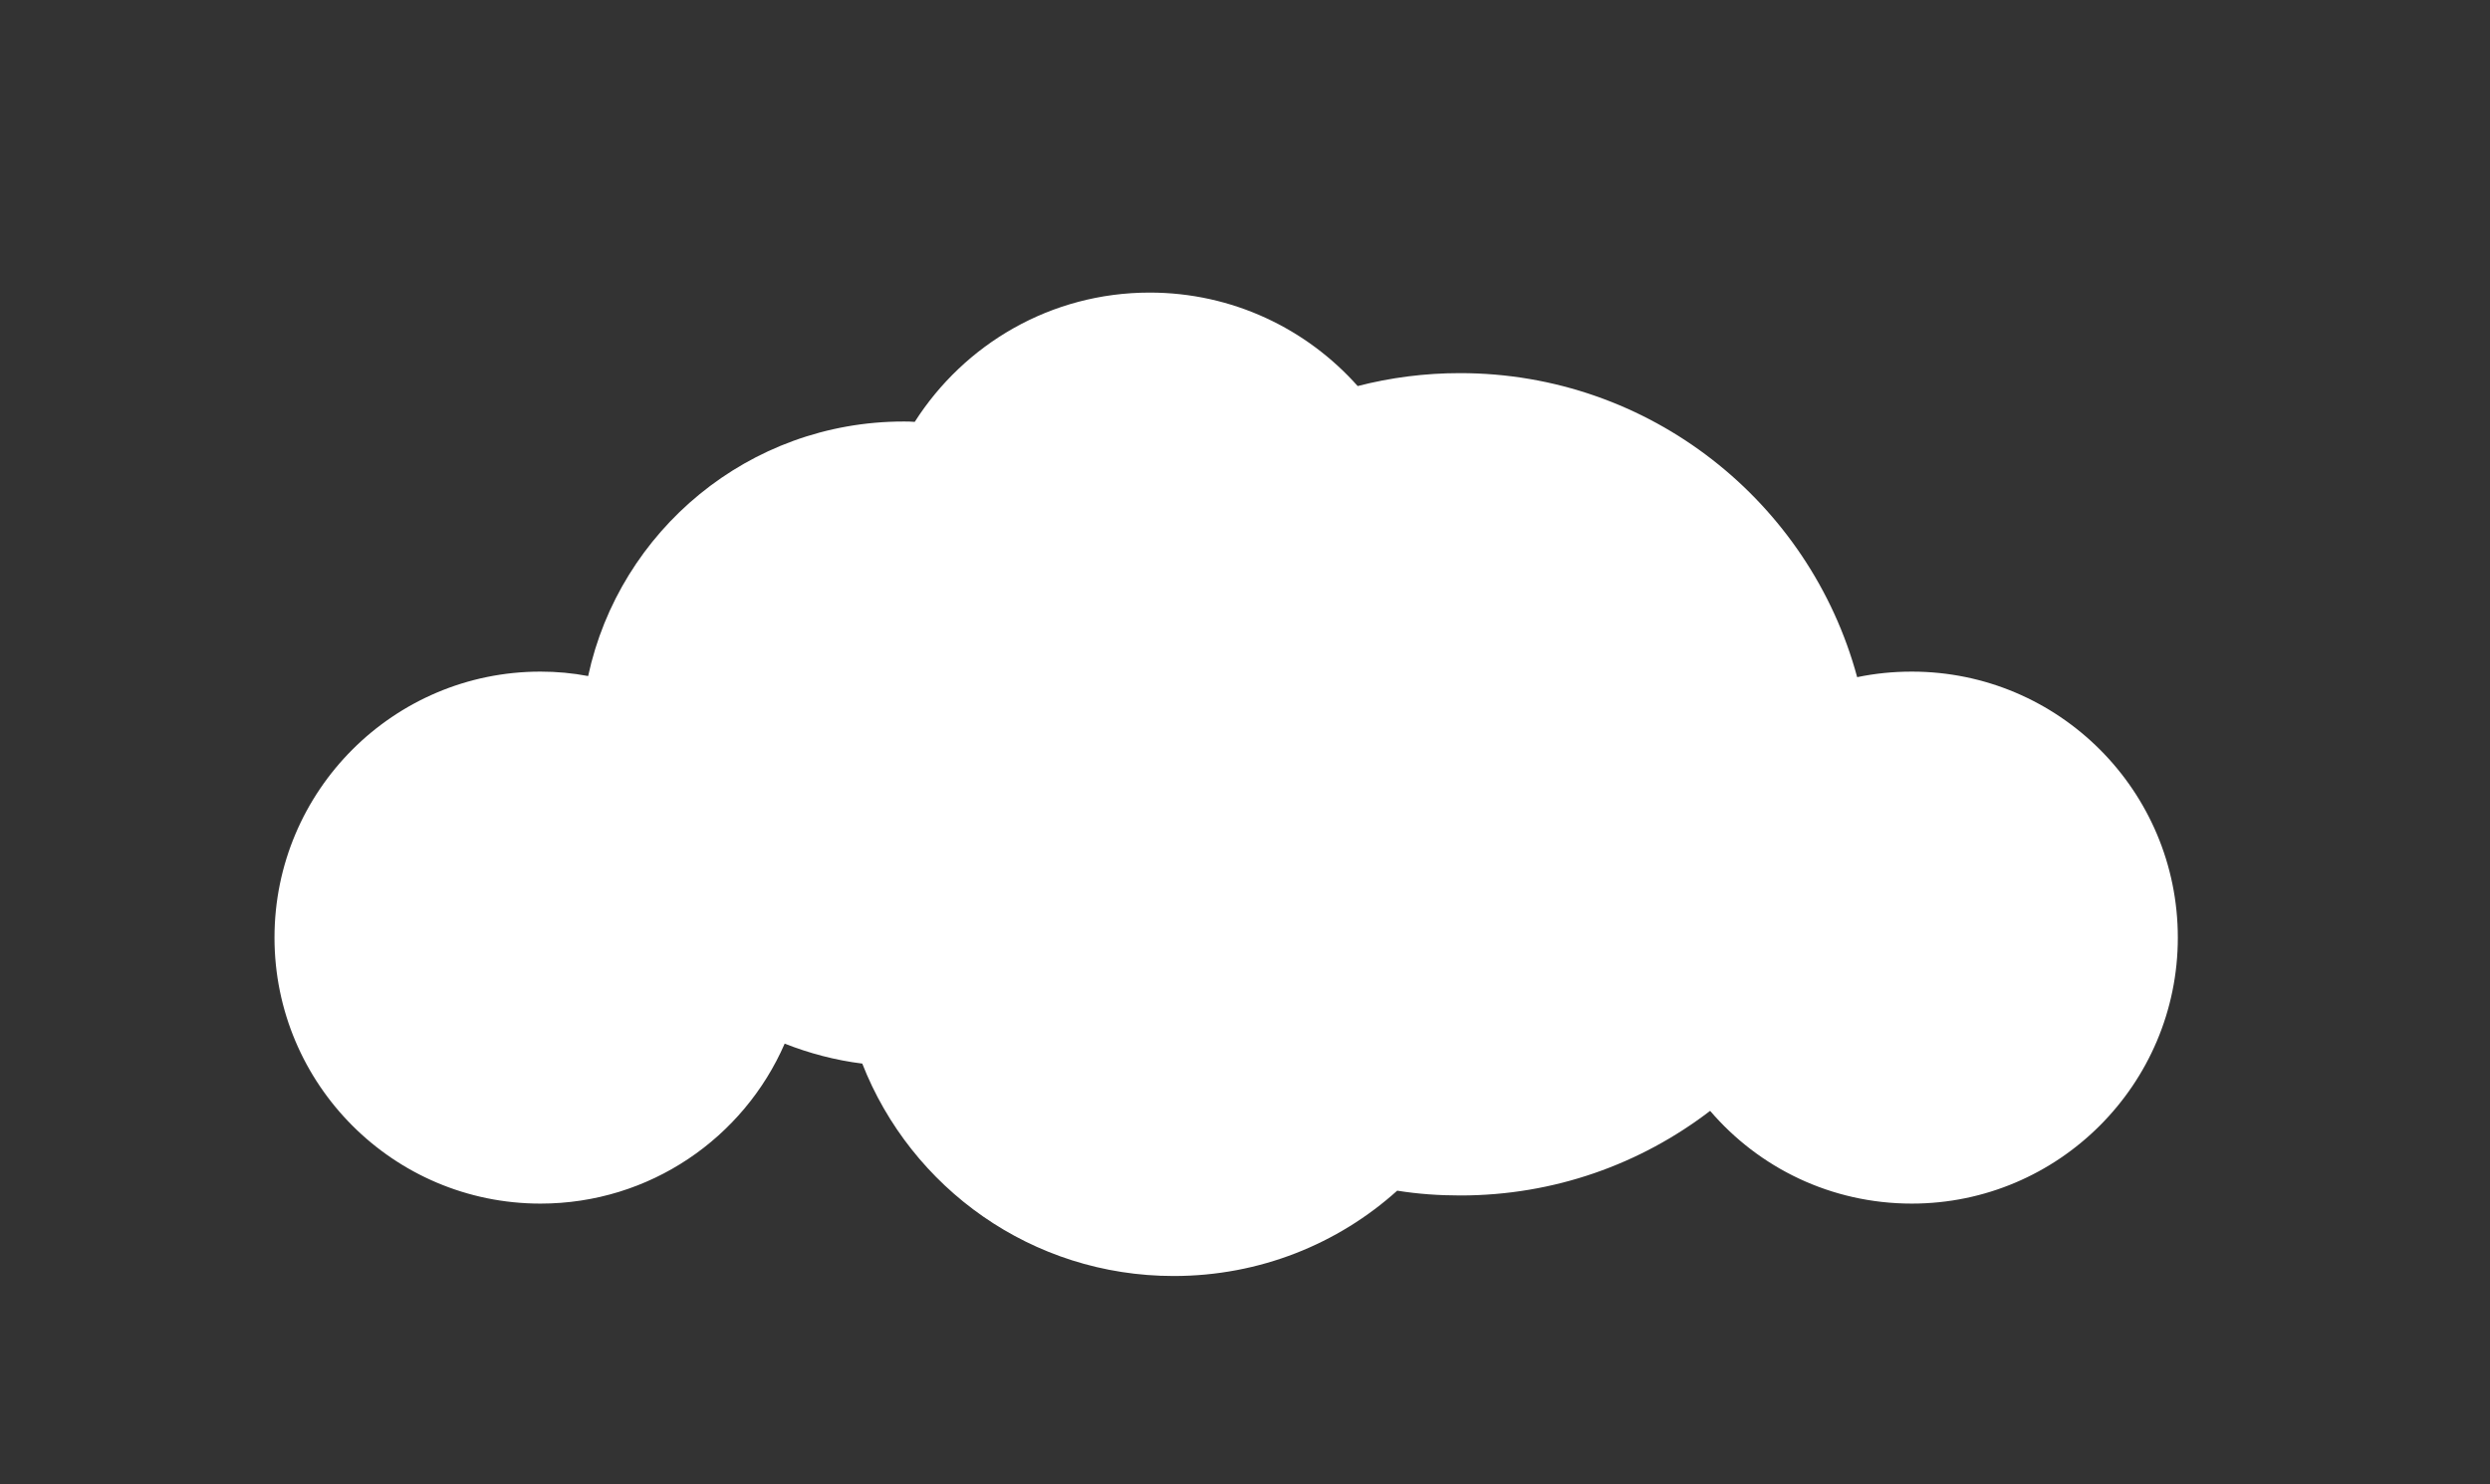 <?xml version="1.0" encoding="utf-8"?>
<!-- Generator: Adobe Illustrator 24.3.0, SVG Export Plug-In . SVG Version: 6.00 Build 0)  -->
<svg version="1.1" id="layer" xmlns="http://www.w3.org/2000/svg" xmlns:xlink="http://www.w3.org/1999/xlink" x="0px" y="0px"
	 viewBox="0 0 67.4 40.17" style="enable-background:new 0 0 67.4 40.17;" xml:space="preserve">
<rect x="0" y="0" width="67.4" height="40.17" fill="#333333" stroke="none"/>
<style type="text/css">
	.st0{display:none;}
	.st1{display:inline;fill:#FFE6BB;}
	.st2{display:inline;}
	.st3{fill:#FDC345;}
	.st4{fill:#FFD788;}
	.st5{display:inline;fill:#1E2323;}
	.st6{fill:#C95B3D;}
	.st7{fill:#343D18;}
	.st8{display:inline;fill:#475429;}
	.st9{display:inline;fill:#31381C;}
	.st10{display:inline;fill:#313A1C;}
	.st11{display:none;fill:#242D0F;}
	.st12{display:none;fill:#FFFFFF;}
	.st13{display:none;fill:#D9F6FF;}
	.st14{fill:#FFFFFF;}
	.st15{display:inline;fill:#36421A;}
	.st16{fill:#363838;}
	.st17{fill:#A5A5A5;}
	.st18{fill:#59698B;}
	.st19{fill:#465572;}
	.st20{display:inline;fill:#59698B;}
	.st21{display:inline;fill:#A5A5A5;}
	.st22{display:inline;fill:#A0A5AA;}
	.st23{display:inline;fill:#B5B5B5;}
	.st24{display:inline;fill:#FFFFFF;}
	.st25{display:inline;fill:#233F3E;}
	.st26{display:inline;fill:#258E88;}
	.st27{fill:#5B6B8D;}
	.st28{fill:#B5B5B5;}
	.st29{display:inline;fill:#F7F7D2;}
	.st30{display:inline;fill:#5B6B8D;}
	.st31{display:inline;fill:#465572;}
	.st32{fill:#89847D;}
	.st33{fill:#968B77;}
	.st34{fill:#A59E92;}
	.st35{fill:#847863;}
	.st36{display:inline;fill:#89847D;}
	.st37{display:inline;fill:#986435;}
	.st38{display:inline;fill:#B37E52;}
	.st39{display:inline;fill:#8C562A;}
	.st40{display:inline;fill:#969289;}
	.st41{display:inline;fill:#A59E92;}
	.st42{display:inline;fill:#81AC41;}
	.st43{fill:#D3986C;}
	.st44{fill:#233F3E;}
	.st45{fill:#258E88;}
	.st46{fill:#F7F7D2;}
	.st47{fill:#626868;}
	.st48{fill:#999999;}
	.st49{fill:#707676;}
	.st50{fill:#A0A5AA;}
	.st51{fill:#523D38;}
	.st52{fill:#4B9694;}
	.st53{display:inline;fill:#626868;}
	.st54{display:inline;fill:#3A3442;}
	.st55{display:inline;fill:#4F4957;}
	.st56{display:inline;fill:#BFBFBF;}
	.st57{display:inline;fill:#D1D1D1;}
	.st58{display:inline;fill:#484351;}
	.st59{display:inline;fill:#403B49;}
</style>
<g class="st0">
	<polygon class="st1" points="-211.36,-47.01 -208.44,-27.82 -202.17,-46.19 -203.92,-26.87 -193.45,-43.2 -199.77,-24.86 
		-185.69,-38.21 -196.23,-21.91 -179.36,-31.51 -193.48,-18.2 -174.81,-23.48 -191.71,-13.94 -172.31,-14.6 -191.01,-9.39 
		-172.02,-5.38 -191.42,-4.79 -173.93,3.64 -192.91,-0.43 -177.96,11.94 -195.41,3.45 -183.85,19.04 -198.76,6.62 -191.26,24.52 
		-202.77,8.89 -199.78,28.07 -207.21,10.14 -208.89,29.47 -211.82,10.29 -218.08,28.66 -216.33,9.33 -226.81,25.67 -220.48,7.32 
		-234.56,20.67 -224.03,4.37 -240.9,13.97 -226.77,0.66 -245.45,5.94 -228.55,-3.59 -247.94,-2.93 -229.25,-8.15 -248.24,-12.15 
		-228.84,-12.75 -246.32,-21.18 -227.35,-17.11 -242.3,-29.48 -224.85,-20.99 -236.41,-36.57 -221.5,-24.15 -228.99,-42.06 
		-217.49,-26.43 -220.48,-45.6 -213.05,-27.68 	"/>
	<g class="st2">
		<circle class="st3" cx="-210.13" cy="-8.77" r="16.45"/>
		<path class="st4" d="M-207.66-13.5c5.17,0,9.72,2.61,12.42,6.59c0.08-0.61,0.12-1.23,0.12-1.86c0-8.29-6.72-15.01-15.01-15.01
			c-8.29,0-15.01,6.72-15.01,15.01c0,3.12,0.95,6.02,2.59,8.42C-221.64-7.76-215.32-13.5-207.66-13.5z"/>
	</g>
</g>
<g>
	<g class="st0">
		<polygon class="st5" points="-67.54,80.22 -82.69,80.22 -96.56,87.97 -96.56,89.52 -95.45,89.52 -95.45,90.29 -95.45,113.4 
			-103.42,116.67 -103.42,117.65 -102.31,117.65 -102.31,118.19 -102.31,134.38 -103.27,134.38 -103.27,136.28 -80.93,136.28 
			-57.29,136.28 -53.17,136.28 -53.17,136.29 -37.48,136.29 -37.48,136.28 -34.96,136.28 -34.96,134.38 -35.73,134.38 -35.73,90.44 
			-35.73,89.23 -33.05,90.77 -33.05,88.94 -57.85,74.62 		"/>
		<path class="st5" d="M-141.77,134.43h-1.58v-0.78h-0.8v-23.62h0.64v-0.94h0.07l-7.5-13h-17.69v-5.68h-0.13v-0.24h0.73v-0.04
			l-1.04-0.6l-1.04,0.6v0.04h0.68v0.24h-0.16v5.68h-0.97v-3.94h-0.13v-0.24h0.73v-0.04l-1.04-0.6l-1.04,0.6v0.04h0.68v0.24h-0.16
			v3.94h-32.45l-7.48,12.96h-0.01v0.02l-0.01,0.02h0.01v0.94h0.98v0.9v24.4h-0.93v0.96h70.3v-0.96h-0.65V134.43z M-169.23,90.17
			h0.24v0.24h-0.24V90.17z M-171.15,91.91h0.24v0.24h-0.24V91.91z"/>
		<path class="st5" d="M-306.45,134.43h-0.89v-0.78h-0.45v-23.62h0.36v-0.94h0.04l-4.24-13h-10v-5.68h-0.08v-0.24h0.41v-0.04
			l-0.59-0.6l-0.59,0.6v0.04h0.39v0.24h-0.09v5.68h-0.55v-3.94h-0.08v-0.24h0.41v-0.04l-0.59-0.6l-0.59,0.6v0.04h0.39v0.24h-0.09
			v3.94h-18.35l-4.23,12.96h-0.01v0.02l-0.01,0.02h0.01v0.94h0.55v0.9v24.4h-0.53v0.96h39.74v-0.96h-0.37V134.43z M-321.98,90.17
			h0.13v0.24h-0.13V90.17z M-323.06,91.91h0.13v0.24h-0.13V91.91z"/>
		<polygon class="st5" points="-261.63,77.02 -261.64,77.02 -261.64,77.02 -297.23,89.14 -297.23,90.77 -295.34,90.77 
			-295.34,91.67 -295.34,105.04 -310.8,110.31 -310.8,111.57 -309.45,111.57 -309.45,112.64 -309.45,134.91 -311.25,134.91 
			-311.25,136.27 -226.86,136.27 -226.86,134.91 -228.04,134.91 -228.04,111.34 -227.13,111.34 -227.13,110.05 -228.04,110.05 
			-228.04,91.67 -228.04,90.77 -226.05,90.77 -226.05,89.14 -261.63,77.03 		"/>
		<polygon class="st5" points="43.75,77.02 43.74,77.02 43.74,77.02 20.6,89.14 20.6,90.77 21.83,90.77 21.83,91.67 21.83,105.04 
			11.78,110.31 11.78,111.57 12.66,111.57 12.66,112.64 12.66,134.91 11.49,134.91 11.49,136.27 66.36,136.27 66.36,134.91 
			65.59,134.91 65.59,111.34 66.18,111.34 66.18,110.05 65.59,110.05 65.59,91.67 65.59,90.77 66.88,90.77 66.88,89.14 43.75,77.03 
					"/>
		<polygon class="st5" points="-275.53,109.78 -273.92,109.78 -273.92,107.91 -297.22,94.24 -320.53,107.91 -320.53,109.78 
			-318.91,109.78 -318.91,135.41 -319.7,135.41 -319.7,136.3 -295.39,136.3 -295.39,136.44 -272.32,136.44 -272.32,134.72 
			-275.53,134.72 		"/>
		<polygon class="st5" points="42.05,134.87 42.05,111.11 42.05,109.43 43.42,109.43 43.42,108.25 43.39,108.25 37.1,88.57 
			-3.44,88.57 -10.44,108.25 -10.48,108.25 -10.48,109.43 -9.05,109.43 -9.05,111.11 -9.05,134.87 -10.45,134.87 -10.45,136.11 
			44.19,136.11 44.19,134.87 		"/>
	</g>
	<g>
		<g class="st0">
			<g class="st2">
				<rect x="45.89" y="108.52" class="st6" width="2.85" height="24.83"/>
				<path class="st7" d="M36.06,106.98c-0.13-0.37-0.21-0.77-0.21-1.19c0-1.35,0.77-2.52,1.89-3.11c-0.84-0.97-1.35-2.23-1.35-3.61
					c0-3.05,2.47-5.51,5.51-5.51c0.02,0,0.04,0,0.06,0c0-0.05,0-0.11,0-0.17c0-2.14,1.74-3.88,3.88-3.88c2.09,0,3.79,1.66,3.87,3.73
					c0.6-0.22,1.24-0.34,1.91-0.34c3.05,0,5.51,2.47,5.51,5.51c0,0.51-0.07,1.01-0.2,1.48c1.5,0.39,2.6,1.76,2.6,3.38
					c0,0.44-0.08,0.85-0.23,1.24c1.84,1.11,3.06,3.12,3.06,5.42c0,0.05,0.09,3.12-3.13,3.27c-0.2,2.67-2.43,4.77-5.15,4.77H54.1
					c-0.76,1.95-2.65,3.34-4.88,3.34h-2.7c-2.22,0-4.12-1.39-4.88-3.34c-2.71-0.03-4.91-2.14-5.09-4.81
					C34.26,112.61,35.07,107.51,36.06,106.98z"/>
			</g>
			<path class="st8" d="M58.52,108.74L58.52,108.74c0-2.73-2.1-4.95-4.77-5.16c-0.15-3.22-3.22-3.13-3.27-3.13
				c-2.3,0-4.32,1.23-5.42,3.06c-0.38-0.15-0.8-0.23-1.24-0.23c-1.62,0-2.99,1.11-3.38,2.6c-0.47-0.13-0.97-0.2-1.48-0.2
				c-1.1,0-2.13,0.33-2.99,0.89c-0.06-0.25-0.1-0.52-0.1-0.79c0-1.35,0.77-2.52,1.89-3.11c-0.84-0.97-1.35-2.23-1.35-3.61
				c0-3.05,2.47-5.51,5.51-5.51c0.02,0,0.04,0,0.06,0c0-0.05,0-0.11,0-0.17c0-2.14,1.74-3.88,3.88-3.88c2.09,0,3.79,1.66,3.87,3.73
				c0.6-0.22,1.24-0.34,1.91-0.34c3.05,0,5.51,2.47,5.51,5.51c0,0.51-0.07,1.01-0.2,1.48c1.5,0.39,2.6,1.76,2.6,3.38
				c0,0.44-0.08,0.85-0.23,1.24c1.84,1.11,3.06,3.12,3.06,5.42c0,0.03,0.03,1.27-0.75,2.21C61.18,110.59,60.02,109.32,58.52,108.74z
				"/>
		</g>
		<g class="st0">
			<g class="st2">
				<rect x="-32.49" y="101.89" class="st6" width="3.61" height="31.47"/>
				<path class="st7" d="M-44.94,99.93c-0.17-0.47-0.26-0.97-0.26-1.5c0-1.71,0.97-3.2,2.4-3.94c-1.06-1.23-1.71-2.82-1.71-4.57
					c0-3.86,3.13-6.99,6.99-6.99c0.03,0,0.05,0,0.07,0c0-0.07-0.01-0.14-0.01-0.21c0-2.71,2.2-4.91,4.91-4.91
					c2.65,0,4.81,2.1,4.91,4.72c0.76-0.28,1.57-0.43,2.43-0.43c3.86,0,6.99,3.13,6.99,6.99c0,0.65-0.09,1.28-0.26,1.87
					c1.9,0.5,3.3,2.23,3.3,4.28c0,0.55-0.1,1.08-0.29,1.57c2.33,1.41,3.88,3.96,3.88,6.87c0,0.07,0.11,3.96-3.97,4.15
					c-0.26,3.38-3.08,6.05-6.53,6.05h-0.01c-0.96,2.48-3.36,4.23-6.18,4.23h-3.42c-2.82,0-5.22-1.76-6.18-4.24
					c-3.43-0.04-6.23-2.72-6.45-6.1C-47.22,107.06-46.2,100.59-44.94,99.93z"/>
			</g>
			<path class="st9" d="M-16.48,102.16L-16.48,102.16c0-3.46-2.67-6.28-6.05-6.53c-0.19-4.08-4.08-3.96-4.15-3.96
				c-2.92,0-5.47,1.56-6.88,3.88c-0.49-0.18-1.01-0.29-1.57-0.29c-2.06,0-3.78,1.4-4.28,3.3c-0.6-0.17-1.23-0.26-1.88-0.26
				c-1.4,0-2.7,0.42-3.79,1.12c-0.07-0.32-0.13-0.65-0.13-1c0-1.71,0.97-3.2,2.4-3.94c-1.06-1.23-1.71-2.82-1.71-4.57
				c0-3.86,3.13-6.99,6.99-6.99c0.03,0,0.05,0,0.07,0c0-0.07-0.01-0.14-0.01-0.21c0-2.71,2.2-4.91,4.91-4.91
				c2.65,0,4.81,2.1,4.91,4.72c0.76-0.28,1.57-0.43,2.43-0.43c3.86,0,6.99,3.13,6.99,6.99c0,0.65-0.09,1.28-0.26,1.87
				c1.9,0.5,3.3,2.23,3.3,4.28c0,0.55-0.1,1.08-0.29,1.57c2.33,1.41,3.88,3.96,3.88,6.87c0,0.04,0.04,1.6-0.95,2.8
				C-13.1,104.5-14.58,102.9-16.48,102.16z"/>
		</g>
		<g class="st0">
			<g class="st2">
				<rect x="-166.57" y="119.6" class="st6" width="1.58" height="13.76"/>
				<path class="st7" d="M-172.01,118.74c-0.07-0.21-0.11-0.43-0.11-0.66c0-0.75,0.43-1.4,1.05-1.72c-0.46-0.54-0.75-1.23-0.75-2
					c0-1.69,1.37-3.05,3.05-3.05c0.01,0,0.02,0,0.03,0c0-0.03,0-0.06,0-0.09c0-1.19,0.96-2.15,2.15-2.15c1.16,0,2.1,0.92,2.15,2.06
					c0.33-0.12,0.69-0.19,1.06-0.19c1.69,0,3.05,1.37,3.05,3.05c0,0.28-0.04,0.56-0.11,0.82c0.83,0.22,1.44,0.97,1.44,1.87
					c0,0.24-0.04,0.47-0.12,0.68c1.02,0.61,1.7,1.73,1.7,3.01c0,0.03,0.05,1.73-1.73,1.81c-0.11,1.48-1.35,2.65-2.85,2.65h0
					c-0.42,1.08-1.47,1.85-2.7,1.85h-1.49c-1.23,0-2.28-0.77-2.7-1.85c-1.5-0.02-2.72-1.19-2.82-2.67
					C-173.01,121.86-172.56,119.03-172.01,118.74z"/>
			</g>
			<path class="st9" d="M-159.57,119.72L-159.57,119.72c0-1.51-1.17-2.74-2.65-2.86c-0.08-1.78-1.79-1.73-1.81-1.73
				c-1.27,0-2.39,0.68-3.01,1.7c-0.21-0.08-0.44-0.12-0.68-0.12c-0.9,0-1.65,0.61-1.87,1.44c-0.26-0.07-0.54-0.11-0.82-0.11
				c-0.61,0-1.18,0.18-1.66,0.49c-0.03-0.14-0.06-0.29-0.06-0.44c0-0.75,0.43-1.4,1.05-1.72c-0.46-0.54-0.75-1.23-0.75-2
				c0-1.69,1.37-3.05,3.05-3.05c0.01,0,0.02,0,0.03,0c0-0.03,0-0.06,0-0.09c0-1.19,0.96-2.15,2.15-2.15c1.16,0,2.1,0.92,2.15,2.06
				c0.33-0.12,0.69-0.19,1.06-0.19c1.69,0,3.05,1.37,3.05,3.05c0,0.28-0.04,0.56-0.11,0.82c0.83,0.22,1.44,0.97,1.44,1.87
				c0,0.24-0.04,0.47-0.12,0.68c1.02,0.61,1.7,1.73,1.7,3.01c0,0.02,0.02,0.7-0.41,1.22C-158.09,120.74-158.74,120.04-159.57,119.72
				z"/>
		</g>
		<g class="st0">
			<g class="st2">
				<rect x="-324.61" y="112.99" class="st6" width="2.33" height="20.36"/>
				<path class="st7" d="M-332.67,111.72c-0.11-0.3-0.17-0.63-0.17-0.97c0-1.11,0.63-2.07,1.55-2.55c-0.69-0.79-1.11-1.83-1.11-2.96
					c0-2.5,2.02-4.52,4.52-4.52c0.02,0,0.03,0,0.05,0c0-0.04,0-0.09,0-0.14c0-1.76,1.42-3.18,3.18-3.18c1.71,0,3.11,1.36,3.18,3.06
					c0.49-0.18,1.02-0.28,1.57-0.28c2.5,0,4.52,2.02,4.52,4.52c0,0.42-0.06,0.83-0.17,1.21c1.23,0.32,2.14,1.44,2.14,2.77
					c0,0.36-0.07,0.7-0.18,1.01c1.51,0.91,2.51,2.56,2.51,4.45c0,0.04,0.07,2.56-2.57,2.69c-0.17,2.19-1.99,3.92-4.22,3.92h0
					c-0.62,1.6-2.18,2.74-4,2.74h-2.21c-1.82,0-3.38-1.14-4-2.74c-2.22-0.03-4.03-1.76-4.18-3.95
					C-334.15,116.34-333.48,112.15-332.67,111.72z"/>
			</g>
			<path class="st9" d="M-314.25,113.17L-314.25,113.17c0-2.24-1.73-4.06-3.92-4.23c-0.12-2.64-2.64-2.57-2.69-2.57
				c-1.89,0-3.54,1.01-4.45,2.51c-0.32-0.12-0.66-0.19-1.01-0.19c-1.33,0-2.45,0.91-2.77,2.14c-0.39-0.11-0.79-0.17-1.21-0.17
				c-0.91,0-1.75,0.27-2.45,0.73c-0.05-0.21-0.08-0.42-0.08-0.65c0-1.11,0.63-2.07,1.55-2.55c-0.69-0.79-1.11-1.83-1.11-2.96
				c0-2.5,2.02-4.52,4.52-4.52c0.02,0,0.03,0,0.05,0c0-0.04,0-0.09,0-0.14c0-1.76,1.42-3.18,3.18-3.18c1.71,0,3.11,1.36,3.18,3.06
				c0.49-0.18,1.02-0.28,1.57-0.28c2.5,0,4.52,2.02,4.52,4.52c0,0.42-0.06,0.83-0.17,1.21c1.23,0.32,2.14,1.44,2.14,2.77
				c0,0.36-0.07,0.7-0.18,1.01c1.51,0.91,2.51,2.56,2.51,4.45c0,0.03,0.03,1.04-0.61,1.81
				C-312.07,114.68-313.02,113.65-314.25,113.17z"/>
		</g>
		<g class="st0">
			<g class="st2">
				<rect x="-257.53" y="109.41" class="st6" width="2.7" height="23.55"/>
				<path class="st7" d="M-266.85,107.94c-0.13-0.35-0.2-0.73-0.2-1.12c0-1.28,0.73-2.39,1.8-2.95c-0.8-0.92-1.28-2.11-1.28-3.42
					c0-2.89,2.34-5.23,5.23-5.23c0.02,0,0.04,0,0.06,0c0-0.05,0-0.1,0-0.16c0-2.03,1.65-3.68,3.68-3.68c1.98,0,3.6,1.57,3.67,3.53
					c0.57-0.21,1.18-0.32,1.82-0.32c2.89,0,5.23,2.34,5.23,5.23c0,0.49-0.07,0.96-0.19,1.4c1.42,0.37,2.47,1.67,2.47,3.21
					c0,0.41-0.08,0.81-0.21,1.17c1.74,1.05,2.91,2.96,2.91,5.15c0,0.05,0.08,2.96-2.97,3.11c-0.19,2.53-2.3,4.53-4.89,4.53h-0.01
					c-0.72,1.85-2.52,3.17-4.62,3.17h-2.56c-2.11,0-3.91-1.32-4.63-3.17c-2.57-0.03-4.66-2.03-4.83-4.57
					C-268.56,113.28-267.79,108.44-266.85,107.94z"/>
			</g>
			<path class="st9" d="M-245.55,109.61L-245.55,109.61c0-2.59-2-4.7-4.53-4.89c-0.14-3.05-3.06-2.97-3.11-2.97
				c-2.18,0-4.09,1.16-5.15,2.91c-0.36-0.14-0.76-0.21-1.17-0.21c-1.54,0-2.83,1.05-3.21,2.47c-0.45-0.12-0.92-0.19-1.4-0.19
				c-1.05,0-2.02,0.31-2.84,0.84c-0.06-0.24-0.1-0.49-0.1-0.75c0-1.28,0.73-2.39,1.8-2.95c-0.8-0.92-1.28-2.11-1.28-3.42
				c0-2.89,2.34-5.23,5.23-5.23c0.02,0,0.04,0,0.06,0c0-0.05,0-0.1,0-0.16c0-2.03,1.65-3.68,3.68-3.68c1.98,0,3.6,1.57,3.67,3.53
				c0.57-0.21,1.18-0.32,1.82-0.32c2.89,0,5.23,2.34,5.23,5.23c0,0.49-0.07,0.96-0.19,1.4c1.42,0.37,2.47,1.67,2.47,3.21
				c0,0.41-0.08,0.81-0.21,1.17c1.74,1.05,2.91,2.96,2.91,5.15c0,0.03,0.03,1.2-0.71,2.1
				C-243.02,111.36-244.13,110.17-245.55,109.61z"/>
		</g>
		<g class="st0">
			<g class="st2">
				<rect x="-179.89" y="110.06" class="st6" width="2.67" height="23.29"/>
				<path class="st7" d="M-168,108.61c0.13-0.35,0.19-0.72,0.19-1.11c0-1.27-0.72-2.37-1.78-2.91c0.79-0.91,1.26-2.09,1.26-3.39
					c0-2.86-2.32-5.17-5.17-5.17c-0.02,0-0.04,0-0.06,0c0-0.05,0-0.1,0-0.16c0-2.01-1.63-3.64-3.64-3.64c-1.96,0-3.56,1.55-3.63,3.5
					c-0.56-0.21-1.16-0.32-1.8-0.32c-2.86,0-5.17,2.32-5.17,5.17c0,0.48,0.07,0.95,0.19,1.39c-1.41,0.37-2.44,1.65-2.44,3.17
					c0,0.41,0.08,0.8,0.21,1.16c-1.72,1.04-2.87,2.93-2.87,5.09c0,0.05-0.08,2.93,2.93,3.07c0.19,2.5,2.28,4.48,4.83,4.48h0.01
					c0.71,1.83,2.49,3.13,4.57,3.13h2.53c2.09,0,3.86-1.3,4.57-3.14c2.54-0.03,4.61-2.01,4.78-4.52
					C-166.31,113.89-167.07,109.11-168,108.61z"/>
			</g>
			<path class="st10" d="M-189.06,110.26L-189.06,110.26c0-2.56,1.97-4.65,4.48-4.84c0.14-3.02,3.02-2.93,3.07-2.93
				c2.16,0,4.05,1.15,5.09,2.87c0.36-0.14,0.75-0.21,1.16-0.21c1.52,0,2.8,1.04,3.17,2.44c0.44-0.12,0.91-0.19,1.39-0.19
				c1.04,0,2,0.31,2.81,0.83c0.06-0.24,0.09-0.48,0.09-0.74c0-1.27-0.72-2.37-1.78-2.91c0.79-0.91,1.26-2.09,1.26-3.39
				c0-2.86-2.32-5.17-5.17-5.17c-0.02,0-0.04,0-0.06,0c0-0.05,0-0.1,0-0.16c0-2.01-1.63-3.64-3.64-3.64c-1.96,0-3.56,1.55-3.63,3.5
				c-0.56-0.21-1.16-0.32-1.8-0.32c-2.86,0-5.17,2.32-5.17,5.17c0,0.48,0.07,0.95,0.19,1.39c-1.41,0.37-2.44,1.65-2.44,3.17
				c0,0.41,0.08,0.8,0.21,1.16c-1.72,1.04-2.87,2.93-2.87,5.09c0,0.03-0.03,1.19,0.7,2.07C-191.57,112-190.48,110.81-189.06,110.26z
				"/>
		</g>
		<g class="st0">
			<g class="st2">
				<rect x="-233.66" y="103.11" class="st6" width="3.47" height="30.24"/>
				<path class="st7" d="M-218.22,101.23c0.16-0.45,0.25-0.94,0.25-1.44c0-1.65-0.94-3.08-2.31-3.78c1.02-1.18,1.64-2.71,1.64-4.4
					c0-3.71-3.01-6.72-6.72-6.72c-0.02,0-0.05,0-0.07,0c0-0.07,0.01-0.13,0.01-0.2c0-2.61-2.11-4.72-4.72-4.72
					c-2.55,0-4.62,2.02-4.72,4.54c-0.73-0.27-1.51-0.42-2.33-0.42c-3.71,0-6.72,3.01-6.72,6.72c0,0.62,0.09,1.23,0.25,1.8
					c-1.83,0.48-3.17,2.14-3.17,4.12c0,0.53,0.1,1.04,0.27,1.5c-2.24,1.35-3.73,3.8-3.73,6.61c0,0.06-0.11,3.81,3.81,3.99
					c0.25,3.25,2.96,5.82,6.27,5.82h0.01c0.93,2.38,3.23,4.07,5.94,4.07h3.29c2.71,0,5.02-1.69,5.94-4.07
					c3.3-0.04,5.98-2.61,6.2-5.86C-216.03,108.09-217.01,101.87-218.22,101.23z"/>
			</g>
			<path class="st10" d="M-245.57,103.37L-245.57,103.37c0-3.32,2.56-6.03,5.82-6.28c0.18-3.92,3.92-3.81,3.99-3.81
				c2.8,0,5.26,1.5,6.61,3.73c0.47-0.18,0.97-0.27,1.5-0.27c1.98,0,3.64,1.35,4.12,3.17c0.57-0.16,1.18-0.25,1.8-0.25
				c1.34,0,2.59,0.4,3.64,1.08c0.07-0.31,0.12-0.63,0.12-0.96c0-1.65-0.94-3.08-2.31-3.78c1.02-1.18,1.64-2.71,1.64-4.4
				c0-3.71-3.01-6.72-6.72-6.72c-0.02,0-0.05,0-0.07,0c0-0.07,0.01-0.13,0.01-0.2c0-2.61-2.11-4.72-4.72-4.72
				c-2.55,0-4.62,2.02-4.72,4.54c-0.73-0.27-1.51-0.42-2.33-0.42c-3.71,0-6.72,3.01-6.72,6.72c0,0.62,0.09,1.23,0.25,1.8
				c-1.83,0.48-3.17,2.14-3.17,4.12c0,0.53,0.1,1.04,0.27,1.5c-2.24,1.35-3.73,3.8-3.73,6.61c0,0.04-0.04,1.54,0.91,2.69
				C-248.82,105.62-247.4,104.09-245.57,103.37z"/>
		</g>
		<g class="st0">
			<g class="st2">
				<rect x="-89.19" y="103.11" class="st6" width="3.47" height="30.24"/>
				<path class="st7" d="M-73.75,101.23c0.16-0.45,0.25-0.94,0.25-1.44c0-1.65-0.94-3.08-2.31-3.78c1.02-1.18,1.64-2.71,1.64-4.4
					c0-3.71-3.01-6.72-6.72-6.72c-0.02,0-0.05,0-0.07,0c0-0.07,0.01-0.13,0.01-0.2c0-2.61-2.11-4.72-4.72-4.72
					c-2.55,0-4.62,2.02-4.72,4.54c-0.73-0.27-1.51-0.42-2.33-0.42c-3.71,0-6.72,3.01-6.72,6.72c0,0.62,0.09,1.23,0.25,1.8
					c-1.83,0.48-3.17,2.14-3.17,4.12c0,0.53,0.1,1.04,0.27,1.5c-2.24,1.35-3.73,3.8-3.73,6.61c0,0.06-0.11,3.81,3.81,3.99
					c0.25,3.25,2.96,5.82,6.27,5.82h0.01c0.93,2.38,3.23,4.07,5.94,4.07h3.29c2.71,0,5.02-1.69,5.94-4.07
					c3.3-0.04,5.98-2.61,6.2-5.86C-71.56,108.09-72.54,101.87-73.75,101.23z"/>
			</g>
			<path class="st10" d="M-101.1,103.37L-101.1,103.37c0-3.32,2.56-6.03,5.82-6.28c0.18-3.92,3.92-3.81,3.99-3.81
				c2.8,0,5.26,1.5,6.61,3.73c0.47-0.18,0.97-0.27,1.5-0.27c1.98,0,3.64,1.35,4.12,3.17c0.57-0.16,1.18-0.25,1.8-0.25
				c1.34,0,2.59,0.4,3.64,1.08c0.07-0.31,0.12-0.63,0.12-0.96c0-1.65-0.94-3.08-2.31-3.78c1.02-1.18,1.64-2.71,1.64-4.4
				c0-3.71-3.01-6.72-6.72-6.72c-0.02,0-0.05,0-0.07,0c0-0.07,0.01-0.13,0.01-0.2c0-2.61-2.11-4.72-4.72-4.72
				c-2.55,0-4.62,2.02-4.72,4.54c-0.73-0.27-1.51-0.42-2.33-0.42c-3.71,0-6.72,3.01-6.72,6.72c0,0.62,0.09,1.23,0.25,1.8
				c-1.83,0.48-3.17,2.14-3.17,4.12c0,0.53,0.1,1.04,0.27,1.5c-2.24,1.35-3.73,3.8-3.73,6.61c0,0.04-0.04,1.54,0.91,2.69
				C-104.35,105.62-102.93,104.09-101.1,103.37z"/>
		</g>
		<g class="st0">
			<g class="st2">
				<rect x="-55.18" y="109.49" class="st6" width="2.74" height="23.86"/>
				<path class="st7" d="M-43,108.01c0.13-0.36,0.2-0.74,0.2-1.14c0-1.3-0.74-2.43-1.82-2.98c0.81-0.93,1.3-2.14,1.3-3.47
					c0-2.93-2.37-5.3-5.3-5.3c-0.02,0-0.04,0-0.06,0c0-0.05,0-0.11,0-0.16c0-2.06-1.67-3.72-3.72-3.72c-2.01,0-3.65,1.59-3.72,3.58
					c-0.57-0.21-1.19-0.33-1.84-0.33c-2.93,0-5.3,2.37-5.3,5.3c0,0.49,0.07,0.97,0.19,1.42c-1.44,0.38-2.5,1.69-2.5,3.25
					c0,0.42,0.08,0.82,0.22,1.19c-1.76,1.07-2.94,3-2.94,5.21c0,0.05-0.08,3,3.01,3.15c0.19,2.57,2.33,4.59,4.95,4.59h0.01
					c0.73,1.88,2.55,3.21,4.69,3.21h2.59c2.14,0,3.96-1.33,4.69-3.21c2.6-0.03,4.72-2.06,4.89-4.63
					C-41.27,113.42-42.05,108.51-43,108.01z"/>
			</g>
			<path class="st10" d="M-64.58,109.7L-64.58,109.7c0-2.62,2.02-4.76,4.59-4.96c0.14-3.09,3.1-3.01,3.15-3.01
				c2.21,0,4.15,1.18,5.21,2.94c0.37-0.14,0.77-0.22,1.19-0.22c1.56,0,2.87,1.06,3.25,2.5c0.45-0.13,0.93-0.19,1.42-0.19
				c1.06,0,2.05,0.32,2.88,0.85c0.06-0.24,0.1-0.5,0.1-0.76c0-1.3-0.74-2.43-1.82-2.98c0.81-0.93,1.3-2.14,1.3-3.47
				c0-2.93-2.37-5.3-5.3-5.3c-0.02,0-0.04,0-0.06,0c0-0.05,0-0.11,0-0.16c0-2.06-1.67-3.72-3.72-3.72c-2.01,0-3.65,1.59-3.72,3.58
				c-0.57-0.21-1.19-0.33-1.84-0.33c-2.93,0-5.3,2.37-5.3,5.3c0,0.49,0.07,0.97,0.19,1.42c-1.44,0.38-2.5,1.69-2.5,3.25
				c0,0.42,0.08,0.82,0.22,1.19c-1.76,1.07-2.94,3-2.94,5.21c0,0.03-0.03,1.22,0.72,2.12C-67.14,111.48-66.03,110.26-64.58,109.7z"
				/>
		</g>
		<path class="st11" d="M36.68,133.58c0.24-3.59,3.23-6.44,6.89-6.44c2.14,0,4.05,0.97,5.31,2.5c1.08-1.03,2.54-1.66,4.15-1.66
			c1.55,0,2.96,0.59,4.03,1.55c0.94-2.1,3.04-3.57,5.49-3.57c3.32,0,6.01,2.69,6.01,6.01c0,0.56-0.08,1.1-0.22,1.61L36.68,133.58z"
			/>
		<path class="st11" d="M-103.5,134.31c0-0.05,0-0.11,0-0.16c0-1.63-0.87-3.05-2.17-3.83c0.1-0.27,0.16-0.57,0.16-0.87
			c0-1.15-0.78-2.11-1.84-2.39c0.09-0.33,0.14-0.68,0.14-1.05c0-2.15-1.74-3.9-3.9-3.9c-0.48,0-0.93,0.09-1.35,0.24
			c-0.06-1.46-1.26-2.63-2.74-2.63c-1.51,0-2.74,1.23-2.74,2.74c0,0.04,0,0.08,0,0.12c-0.01,0-0.03,0-0.04,0
			c-2.15,0-3.9,1.75-3.9,3.9c0,0.98,0.36,1.87,0.95,2.55c-0.79,0.41-1.34,1.24-1.34,2.2c0,0.29,0.05,0.58,0.15,0.84
			c-0.89,0.47-1.58,1.28-1.89,2.25H-103.5z"/>
		<path class="st11" d="M-177.32,134.31c0-0.05,0-0.11,0-0.16c0-1.63-0.87-3.05-2.17-3.83c0.1-0.27,0.16-0.57,0.16-0.87
			c0-1.15-0.78-2.11-1.84-2.39c0.09-0.33,0.14-0.68,0.14-1.05c0-2.15-1.75-3.9-3.9-3.9c-0.48,0-0.93,0.09-1.35,0.24
			c-0.06-1.46-1.26-2.63-2.74-2.63c-1.51,0-2.74,1.23-2.74,2.74c0,0.04,0,0.08,0,0.12c-0.01,0-0.03,0-0.04,0
			c-2.15,0-3.9,1.75-3.9,3.9c0,0.98,0.36,1.87,0.95,2.55c-0.79,0.41-1.34,1.24-1.34,2.2c0,0.29,0.05,0.58,0.15,0.84
			c-0.89,0.47-1.58,1.28-1.89,2.25H-177.32z"/>
		<path class="st11" d="M-90.08,134.31c0-0.04,0-0.08,0-0.13c0-1.29-0.69-2.43-1.72-3.05c0.08-0.22,0.13-0.45,0.13-0.69
			c0-0.91-0.62-1.68-1.46-1.9c0.07-0.26,0.11-0.54,0.11-0.83c0-1.71-1.39-3.1-3.1-3.1c-0.38,0-0.74,0.07-1.08,0.19
			c-0.04-1.16-1-2.09-2.18-2.09c-1.2,0-2.18,0.98-2.18,2.18c0,0.03,0,0.06,0,0.09c-0.01,0-0.02,0-0.03,0c-1.71,0-3.1,1.39-3.1,3.1
			c0,0.78,0.29,1.48,0.76,2.03c-0.63,0.33-1.06,0.99-1.06,1.75c0,0.23,0.04,0.46,0.12,0.67c-0.71,0.38-1.25,1.02-1.5,1.79H-90.08z"
			/>
		<path class="st11" d="M-3.34,133.29c0,0.25-0.04,0.5-0.1,0.74h-16.09c-0.21-0.43-0.33-0.91-0.33-1.42c0-0.22,0.02-0.44,0.07-0.66
			c-0.63-0.51-1.04-1.29-1.04-2.16c0-1.53,1.24-2.77,2.77-2.77c0.03,0,0.07,0,0.1,0c0.31-0.79,0.88-1.45,1.61-1.87
			c-0.01-0.06-0.01-0.12-0.01-0.18c0-1.07,0.87-1.94,1.94-1.94c0.13,0,0.26,0.01,0.39,0.04c0.49-1.44,1.85-2.47,3.45-2.47
			c1.73,0,3.17,1.2,3.55,2.81c0.25-0.12,0.53-0.19,0.82-0.19c1.05,0,1.89,0.85,1.89,1.89c0,0.37-0.11,0.72-0.29,1.01
			c1.07,0.46,1.85,1.46,2.01,2.65c0.66,0.39,1.1,1.11,1.1,1.93c0,1.11-0.81,2.03-1.87,2.21C-3.35,133.04-3.34,133.17-3.34,133.29z"
			/>
		<path class="st11" d="M52.91,128.02c0-2.17,1.76-3.93,3.93-3.93c0.05,0,0.09,0,0.14,0c0.43-1.13,1.25-2.06,2.29-2.65
			c-0.01-0.08-0.01-0.17-0.01-0.25c0-1.52,1.23-2.76,2.76-2.76c0.19,0,0.37,0.02,0.55,0.06c0.69-2.04,2.62-3.5,4.89-3.5
			c0.38,0,0.74,0.05,1.1,0.13v18.91H54.77c-0.3-0.6-0.48-1.29-0.48-2.01c0-0.32,0.03-0.63,0.1-0.93
			C53.49,130.37,52.91,129.26,52.91,128.02z"/>
		<path class="st11" d="M-259.03,133.29c0,0.25-0.04,0.5-0.1,0.74h-16.09c-0.21-0.43-0.33-0.91-0.33-1.42
			c0-0.22,0.02-0.44,0.07-0.66c-0.63-0.51-1.04-1.29-1.04-2.16c0-1.53,1.24-2.77,2.77-2.77c0.03,0,0.07,0,0.1,0
			c0.31-0.79,0.88-1.45,1.61-1.87c-0.01-0.06-0.01-0.12-0.01-0.18c0-1.07,0.87-1.94,1.94-1.94c0.13,0,0.26,0.01,0.39,0.04
			c0.49-1.44,1.85-2.47,3.45-2.47c1.73,0,3.17,1.2,3.55,2.81c0.25-0.12,0.53-0.19,0.82-0.19c1.05,0,1.89,0.85,1.89,1.89
			c0,0.37-0.11,0.72-0.29,1.01c1.07,0.46,1.85,1.46,2.01,2.65c0.66,0.39,1.1,1.11,1.1,1.93c0,1.11-0.81,2.03-1.87,2.21
			C-259.04,133.04-259.03,133.17-259.03,133.29z"/>
		<path class="st11" d="M-347.94,113.99c1.07-1.98,3.16-3.33,5.57-3.33c3.01,0,5.53,2.09,6.18,4.9c0.43-0.21,0.92-0.33,1.44-0.33
			c1.82,0,3.3,1.48,3.3,3.3c0,0.65-0.19,1.25-0.51,1.76c1.86,0.81,3.22,2.54,3.5,4.62c1.15,0.68,1.92,1.93,1.92,3.35
			c0,1.93-1.41,3.54-3.26,3.84c0.03,0.21,0.04,0.43,0.04,0.64c0,0.44-0.06,0.87-0.17,1.28h-18.01V113.99z"/>
		<path class="st11" d="M-314.56,133.29c0,0.25-0.04,0.5-0.1,0.74h-16.09c-0.21-0.43-0.34-0.91-0.34-1.42
			c0-0.22,0.02-0.44,0.07-0.66c-0.63-0.51-1.04-1.29-1.04-2.16c0-1.53,1.24-2.77,2.77-2.77c0.03,0,0.07,0,0.1,0
			c0.31-0.79,0.88-1.45,1.61-1.87c-0.01-0.06-0.01-0.12-0.01-0.18c0-1.07,0.87-1.94,1.94-1.94c0.13,0,0.26,0.01,0.39,0.04
			c0.49-1.44,1.85-2.47,3.45-2.47c1.73,0,3.17,1.2,3.55,2.81c0.25-0.12,0.53-0.19,0.82-0.19c1.05,0,1.89,0.85,1.89,1.89
			c0,0.37-0.11,0.72-0.29,1.01c1.07,0.46,1.85,1.46,2.01,2.65c0.66,0.39,1.1,1.11,1.1,1.93c0,1.11-0.81,2.03-1.87,2.21
			C-314.57,133.04-314.56,133.17-314.56,133.29z"/>
		<path class="st11" d="M-275.51,132.54c0,0.33-0.05,0.64-0.13,0.94h-20.62c-0.27-0.55-0.43-1.16-0.43-1.81
			c0-0.29,0.03-0.57,0.09-0.84c-0.81-0.65-1.33-1.65-1.33-2.77c0-1.96,1.59-3.55,3.55-3.55c0.04,0,0.08,0,0.13,0
			c0.39-1.02,1.13-1.86,2.07-2.39c-0.01-0.08-0.01-0.15-0.01-0.23c0-1.38,1.12-2.49,2.49-2.49c0.17,0,0.34,0.02,0.5,0.05
			c0.63-1.84,2.37-3.16,4.42-3.16c2.21,0,4.07,1.54,4.55,3.61c0.32-0.16,0.68-0.24,1.06-0.24c1.34,0,2.43,1.09,2.43,2.43
			c0,0.48-0.14,0.92-0.38,1.3c1.37,0.6,2.37,1.87,2.58,3.4c0.85,0.5,1.41,1.42,1.41,2.47c0,1.42-1.04,2.6-2.4,2.83
			C-275.52,132.22-275.51,132.38-275.51,132.54z"/>
		<path class="st12" d="M-39.91,44.45c0.64,0,1.26,0.06,1.87,0.17c1.23-5.71,6.31-9.99,12.38-9.99c0.14,0,0.29,0.01,0.43,0.01
			c1.94-3.05,5.35-5.08,9.23-5.08c3.25,0,6.17,1.42,8.17,3.67c1.29-0.33,2.64-0.51,4.02-0.51c7.46,0,13.74,5.06,15.59,11.94
			c0.69-0.14,1.41-0.22,2.14-0.22c5.77,0,10.45,4.68,10.45,10.45S19.7,65.35,13.93,65.35c-3.17,0-6.01-1.41-7.92-3.64
			c-2.72,2.08-6.12,3.32-9.81,3.32c-0.84,0-1.67-0.06-2.47-0.19c-2.33,2.09-5.4,3.36-8.77,3.36c-5.56,0-10.32-3.46-12.24-8.34
			c-1.06-0.14-2.08-0.4-3.05-0.79c-1.61,3.69-5.29,6.28-9.58,6.28c-5.77,0-10.45-4.68-10.45-10.45S-45.68,44.45-39.91,44.45z"/>
		<path class="st13" d="M23.61,19.5c0.31,0,0.62,0.03,0.92,0.08c0.61-2.81,3.1-4.91,6.09-4.91c0.07,0,0.14,0,0.21,0.01
			c0.95-1.5,2.63-2.5,4.54-2.5c1.6,0,3.03,0.7,4.02,1.81c0.63-0.16,1.3-0.25,1.98-0.25c3.67,0,6.76,2.49,7.67,5.87
			c0.34-0.07,0.69-0.11,1.05-0.11c2.84,0,5.14,2.3,5.14,5.14s-2.3,5.14-5.14,5.14c-1.56,0-2.96-0.7-3.9-1.79
			c-1.34,1.03-3.01,1.64-4.83,1.64c-0.41,0-0.82-0.03-1.22-0.09c-1.14,1.03-2.66,1.65-4.31,1.65c-2.74,0-5.08-1.7-6.02-4.1
			c-0.52-0.07-1.02-0.2-1.5-0.39c-0.79,1.82-2.6,3.09-4.71,3.09c-2.84,0-5.14-2.3-5.14-5.14S20.77,19.5,23.61,19.5z"/>
		<path class="st13" d="M-79.1,15.01c0.48,0,0.94,0.05,1.39,0.13c0.92-4.26,4.7-7.45,9.23-7.45c0.11,0,0.21,0,0.32,0.01
			c1.45-2.28,3.99-3.79,6.88-3.79c2.42,0,4.6,1.06,6.09,2.74c0.96-0.25,1.97-0.38,3-0.38c5.57,0,10.25,3.78,11.63,8.9
			c0.52-0.11,1.05-0.16,1.6-0.16c4.31,0,7.79,3.49,7.79,7.79s-3.49,7.79-7.79,7.79c-2.36,0-4.48-1.05-5.91-2.72
			c-2.03,1.55-4.56,2.48-7.32,2.48c-0.63,0-1.24-0.05-1.84-0.14c-1.74,1.56-4.03,2.5-6.54,2.5c-4.15,0-7.69-2.58-9.12-6.22
			c-0.79-0.1-1.55-0.3-2.27-0.59c-1.2,2.75-3.95,4.68-7.15,4.68c-4.31,0-7.79-3.49-7.79-7.79S-83.4,15.01-79.1,15.01z"/>
		<path class="st13" d="M6.21,17.86c0.64,0,1.26,0.06,1.87,0.17c1.23-5.71,6.31-9.99,12.38-9.99c0.14,0,0.29,0.01,0.43,0.01
			c1.94-3.05,5.35-5.08,9.23-5.08c3.25,0,6.17,1.42,8.17,3.67c1.29-0.33,2.64-0.51,4.02-0.51c7.46,0,13.74,5.06,15.59,11.94
			c0.69-0.14,1.41-0.22,2.14-0.22c5.77,0,10.45,4.68,10.45,10.45s-4.68,10.45-10.45,10.45c-3.17,0-6.01-1.41-7.92-3.64
			c-2.72,2.08-6.12,3.32-9.81,3.32c-0.84,0-1.67-0.06-2.47-0.19c-2.33,2.09-5.4,3.36-8.77,3.36c-5.56,0-10.32-3.46-12.24-8.34
			c-1.06-0.14-2.08-0.4-3.05-0.79c-1.61,3.69-5.29,6.28-9.58,6.28c-5.77,0-10.45-4.68-10.45-10.45S0.44,17.86,6.21,17.86z"/>
		<path class="st14" d="M14.63,18.18c0.44,0,0.87,0.04,1.29,0.12c0.85-3.94,4.35-6.89,8.54-6.89c0.1,0,0.2,0,0.3,0.01
			c1.34-2.1,3.68-3.5,6.36-3.5c2.24,0,4.25,0.98,5.63,2.53c0.89-0.23,1.82-0.35,2.77-0.35c5.14,0,9.47,3.49,10.75,8.23
			c0.48-0.1,0.97-0.15,1.48-0.15c3.98,0,7.2,3.23,7.2,7.2s-3.23,7.2-7.2,7.2c-2.19,0-4.14-0.97-5.46-2.51
			c-1.88,1.44-4.22,2.29-6.76,2.29c-0.58,0-1.15-0.04-1.71-0.13c-1.6,1.44-3.72,2.31-6.05,2.31c-3.84,0-7.11-2.38-8.43-5.75
			c-0.73-0.09-1.44-0.28-2.1-0.54c-1.11,2.55-3.65,4.33-6.61,4.33c-3.98,0-7.2-3.23-7.2-7.2S10.65,18.18,14.63,18.18z"/>
		<g class="st0">
			<rect x="-347.94" y="133.36" class="st15" width="416.5" height="7.71"/>
			<rect x="-347.94" y="159.89" class="st15" width="416.5" height="7.71"/>
			<g class="st2">
				<rect x="-347.94" y="140.91" class="st16" width="416.5" height="19.9"/>
				<rect x="-347.94" y="140.91" class="st17" width="416.5" height="1.24"/>
				<rect x="-347.94" y="159.63" class="st17" width="416.5" height="1.24"/>
				<path class="st17" d="M55.15,149h13.41v1.24H55.15V149z M34.08,150.23h13.41V149H34.08V150.23z M13.01,150.23h13.41V149H13.01
					V150.23z M-8.05,150.23H5.35V149H-8.05V150.23z M-29.12,150.23h13.41V149h-13.41V150.23z M-50.19,150.23h13.41V149h-13.41
					V150.23z M-71.26,150.23h13.41V149h-13.41V150.23z M-92.33,150.23h13.41V149h-13.41V150.23z M-113.4,150.23h13.41V149h-13.41
					V150.23z M-134.47,150.23h13.41V149h-13.41V150.23z M-155.54,150.23h13.41V149h-13.41V150.23z M-176.61,150.23h13.41V149h-13.41
					V150.23z M-197.68,150.23h13.41V149h-13.41V150.23z M-218.75,150.23h13.41V149h-13.41V150.23z M-239.82,150.23h13.41V149h-13.41
					V150.23z M-260.89,150.23h13.41V149h-13.41V150.23z M-281.95,150.23h13.41V149h-13.41V150.23z M-303.02,150.23h13.41V149h-13.41
					V150.23z M-324.09,150.23h13.41V149h-13.41V150.23z M-345.16,150.23h13.41V149h-13.41V150.23z"/>
			</g>
		</g>
		<path class="st13" d="M-124.75,32.12c0.28,0,0.55,0.03,0.82,0.09c0.99-2.69,3.57-4.62,6.61-4.62c1.01,0,1.96,0.21,2.83,0.59
			c0.01-0.01,0.02-0.01,0.02-0.02c-0.05-0.27-0.08-0.55-0.08-0.83c0-2.5,2.03-4.53,4.53-4.53c1.91,0,3.54,1.18,4.21,2.86
			c0.35-0.05,0.71-0.09,1.08-0.09c3.31,0,6.1,2.21,7,5.23c0.71-0.44,1.55-0.7,2.44-0.7c2.57,0,4.66,2.09,4.66,4.66
			c0,2.57-2.09,4.66-4.66,4.66c-0.2,0-0.4-0.02-0.59-0.04c-0.66,1.22-1.95,2.06-3.44,2.06c-0.28,0-0.56-0.03-0.82-0.09
			c-0.78,0.97-1.99,1.6-3.33,1.6c-0.09,0-0.18-0.01-0.27-0.01c-1.25,1.25-2.98,2.03-4.9,2.03c-1.29,0-2.5-0.36-3.53-0.98
			c-0.59,0.45-1.33,0.72-2.13,0.72c-1.78,0-3.25-1.33-3.49-3.04c-1.92-0.13-3.63-1.02-4.82-2.38c-0.61,0.4-1.35,0.64-2.14,0.64
			c-2.16,0-3.9-1.75-3.9-3.9S-126.91,32.12-124.75,32.12z"/>
		<path class="st12" d="M-183.99,10.53c0.28,0,0.55,0.03,0.82,0.09c0.99-2.69,3.57-4.62,6.61-4.62c1.01,0,1.96,0.21,2.83,0.59
			c0.01-0.01,0.02-0.01,0.02-0.02c-0.05-0.27-0.08-0.55-0.08-0.83c0-2.5,2.03-4.53,4.53-4.53c1.91,0,3.54,1.18,4.21,2.86
			c0.35-0.05,0.71-0.09,1.08-0.09c3.31,0,6.1,2.21,7,5.23c0.71-0.44,1.55-0.7,2.44-0.7c2.57,0,4.66,2.09,4.66,4.66
			c0,2.57-2.09,4.66-4.66,4.66c-0.2,0-0.4-0.02-0.59-0.04c-0.66,1.22-1.95,2.06-3.44,2.06c-0.28,0-0.56-0.03-0.82-0.09
			c-0.78,0.97-1.99,1.6-3.33,1.6c-0.09,0-0.18-0.01-0.27-0.01c-1.25,1.25-2.98,2.03-4.9,2.03c-1.29,0-2.5-0.36-3.53-0.98
			c-0.59,0.45-1.33,0.72-2.13,0.72c-1.78,0-3.25-1.33-3.49-3.04c-1.92-0.13-3.63-1.02-4.82-2.38c-0.61,0.4-1.35,0.64-2.14,0.64
			c-2.16,0-3.9-1.75-3.9-3.9S-186.14,10.53-183.99,10.53z"/>
		<path class="st13" d="M-318.63,46.59c0.42,0,0.82,0.05,1.21,0.13c1.47-4,5.3-6.85,9.8-6.85c1.49,0,2.91,0.32,4.19,0.88
			c0.01-0.01,0.02-0.02,0.03-0.03c-0.07-0.4-0.12-0.81-0.12-1.23c0-3.71,3.01-6.72,6.72-6.72c2.83,0,5.25,1.76,6.24,4.24
			c0.52-0.08,1.05-0.13,1.6-0.13c4.91,0,9.05,3.27,10.38,7.76c1.05-0.65,2.29-1.03,3.62-1.03c3.82,0,6.91,3.09,6.91,6.91
			s-3.09,6.91-6.91,6.91c-0.3,0-0.59-0.03-0.88-0.06c-0.98,1.81-2.89,3.05-5.1,3.05c-0.42,0-0.82-0.05-1.22-0.13
			c-1.16,1.44-2.94,2.37-4.94,2.37c-0.13,0-0.26-0.01-0.39-0.02c-1.86,1.86-4.43,3.01-7.26,3.01c-1.92,0-3.7-0.53-5.24-1.45
			c-0.88,0.67-1.97,1.07-3.16,1.07c-2.64,0-4.83-1.97-5.17-4.52c-2.85-0.19-5.38-1.51-7.15-3.53c-0.91,0.6-2,0.95-3.17,0.95
			c-3.2,0-5.79-2.59-5.79-5.79C-324.42,49.18-321.83,46.59-318.63,46.59z"/>
	</g>
</g>
<g class="st0">
	<g class="st2">
		<path class="st18" d="M-219.52,113.23L-219.52,113.23l0-47.58c-0.41-0.14-0.73-0.46-0.88-0.86h2.7c-0.16,0.43-0.51,0.76-0.96,0.89
			v47.55l-1.16,3.8l-0.8-0.24L-219.52,113.23z"/>
		<polygon class="st19" points="-218.5,66.25 -218.5,66.31 -217.15,66.31 -217.15,65.84 -217.05,65.84 -217.05,67.29 -217.15,67.29 
			-217.15,66.4 -218.5,66.4 -218.5,66.64 -219.63,66.64 -219.63,66.25 		"/>
		<polygon class="st19" points="-218.5,89.83 -218.5,89.89 -217.15,89.89 -217.15,89.42 -217.05,89.42 -217.05,90.86 -217.15,90.86 
			-217.15,89.98 -218.5,89.98 -218.5,90.22 -219.63,90.22 -219.63,89.83 		"/>
		<polygon class="st19" points="-218.5,112.26 -218.5,112.32 -217.15,112.32 -217.15,111.85 -217.05,111.85 -217.05,113.3 
			-217.15,113.3 -217.15,112.41 -218.5,112.41 -218.5,112.65 -219.63,112.65 -219.63,112.26 		"/>
	</g>
	<polygon class="st20" points="-151.59,64.2 -151.59,63.1 -185.18,43.71 -218.78,63.1 -218.78,64.2 	"/>
	<polygon class="st21" points="-153.32,119.02 -153.32,64.1 -185.18,45.71 -217.05,64.1 -217.05,119.02 	"/>
	<polygon class="st22" points="-185.17,119.02 -153.32,119.02 -153.32,64.1 -185.17,45.71 	"/>
	<polygon class="st23" points="-185.17,45.72 -185.18,45.71 -217.05,64.1 -217.05,73.27 -185.18,54.87 -185.17,47.02 	"/>
	<polygon class="st24" points="-155.86,67.27 -180.72,52.92 -180.72,87.08 -155.86,87.08 	"/>
	<polygon class="st25" points="-179.85,86.21 -179.85,54.42 -156.73,67.77 -156.73,86.21 	"/>
	<polygon class="st26" points="-178.98,56.49 -156.73,69.33 -156.73,67.77 -179.85,54.42 -179.85,86.21 -178.98,86.21 	"/>
	<g class="st2">
		<polygon class="st19" points="-185.19,87.63 -217.1,87.63 -222.27,93.98 -185.19,93.98 		"/>
		<rect x="-222.26" y="93.97" class="st27" width="37.09" height="1.08"/>
		<rect x="-217.04" y="95.05" class="st28" width="31.87" height="1.08"/>
	</g>
	<rect x="-174.78" y="56.64" class="st24" width="0.93" height="29.97"/>
	<rect x="-162.62" y="64.08" class="st24" width="0.93" height="22.54"/>
	<rect x="-180.34" y="67.8" class="st24" width="24.41" height="0.93"/>
	<rect x="-180.72" y="93.05" class="st24" width="24.86" height="23.54"/>
	<rect x="-179.85" y="93.85" class="st29" width="23.12" height="21.87"/>
	<polygon class="st26" points="-178.98,94.87 -156.73,94.87 -156.73,93.85 -179.85,93.85 -179.85,115.72 -178.98,115.72 	"/>
	<rect x="-174.78" y="93.42" class="st24" width="0.93" height="22.71"/>
	<rect x="-162.62" y="93.58" class="st24" width="0.93" height="22.54"/>
	<rect x="-180.34" y="98.45" class="st24" width="24.41" height="0.93"/>
	<rect x="-212.83" y="68.02" class="st24" width="24.86" height="16.02"/>
	<polygon class="st25" points="-211.96,68.82 -211.96,83.17 -203.92,83.17 -203.81,87.09 -195.94,87.2 -195.67,83.17 -188.84,83.17 
		-188.84,68.82 	"/>
	<polygon class="st26" points="-211.09,69.84 -188.84,69.84 -188.84,68.82 -211.96,68.82 -211.96,83.17 -211.09,83.17 	"/>
	<rect x="-204.17" y="68.39" class="st24" width="0.93" height="19.24"/>
	<rect x="-196.25" y="68.6" class="st24" width="0.93" height="19.03"/>
	<rect x="-214.21" y="98.25" class="st24" width="8.16" height="16.02"/>
	<rect x="-213.41" y="99.12" class="st29" width="6.6" height="14.35"/>
	<rect x="-204.11" y="86.73" class="st24" width="8.16" height="0.93"/>
	<path class="st24" d="M-217.04,78.52v9.22h31.82v-9.22H-217.04z M-214.02,86.76h-2.27v-6.73h2.27V86.76z M-210.93,86.76h-2.27
		v-6.73h2.27V86.76z M-207.84,86.76h-2.27v-6.73h2.27V86.76z M-204.75,86.76h-2.27v-6.73h2.27V86.76z M-201.65,86.76h-2.27v-6.73
		h2.27V86.76z M-198.56,86.76h-2.27v-6.73h2.27V86.76z M-195.47,86.76h-2.27v-6.73h2.27V86.76z M-192.38,86.76h-2.27v-6.73h2.27
		V86.76z M-189.28,86.76h-2.27v-6.73h2.27V86.76z M-186.19,86.76h-2.27v-6.73h2.27V86.76z"/>
	<polygon class="st26" points="-212.9,99.88 -206.81,99.88 -206.81,99.12 -213.41,99.12 -213.41,113.48 -212.9,113.48 	"/>
	<rect x="-204.08" y="98.25" class="st24" width="8.16" height="20.63"/>
	<rect x="-203.29" y="99.12" class="st29" width="6.6" height="18.96"/>
	<polygon class="st26" points="-202.78,99.88 -196.68,99.88 -196.68,99.12 -203.29,99.12 -203.29,118.08 -202.78,118.08 	"/>
	<rect x="-195.92" y="98.25" class="st24" width="8.16" height="20.63"/>
	<rect x="-195.12" y="99.12" class="st29" width="6.6" height="18.96"/>
	<polygon class="st26" points="-194.62,99.88 -188.52,99.88 -188.52,99.12 -195.12,99.12 -195.12,118.08 -194.62,118.08 	"/>
	<rect x="-203.7" y="114.03" class="st24" width="15.59" height="0.81"/>
	<rect x="-203.7" y="101.95" class="st24" width="15.59" height="0.81"/>
	<rect x="-218.56" y="118.98" class="st30" width="66.5" height="0.76"/>
	<rect x="-218.56" y="118.98" class="st31" width="32.93" height="0.76"/>
	<g class="st2">
		<path class="st18" d="M-150.86,113.23L-150.86,113.23l0-47.58c0.41-0.14,0.73-0.46,0.88-0.86h-2.7c0.16,0.43,0.51,0.76,0.96,0.89
			v47.55l1.16,3.8l0.8-0.24L-150.86,113.23z"/>
		<polygon class="st19" points="-151.88,66.25 -151.88,66.31 -153.22,66.31 -153.22,65.84 -153.33,65.84 -153.33,67.29 
			-153.22,67.29 -153.22,66.4 -151.88,66.4 -151.88,66.64 -150.74,66.64 -150.74,66.25 		"/>
		<polygon class="st19" points="-151.88,89.83 -151.88,89.89 -153.22,89.89 -153.22,89.42 -153.33,89.42 -153.33,90.86 
			-153.22,90.86 -153.22,89.98 -151.88,89.98 -151.88,90.22 -150.74,90.22 -150.74,89.83 		"/>
		<polygon class="st19" points="-151.88,112.26 -151.88,112.32 -153.22,112.32 -153.22,111.85 -153.33,111.85 -153.33,113.3 
			-153.22,113.3 -153.22,112.41 -151.88,112.41 -151.88,112.65 -150.74,112.65 -150.74,112.26 		"/>
	</g>
</g>
<g class="st0">
	<g class="st2">
		<rect x="-63.59" y="88.17" class="st32" width="28.51" height="31.83"/>
		<rect x="-58.91" y="101.63" class="st33" width="20.75" height="18.32"/>
		<rect x="-57.48" y="103.1" class="st34" width="17.89" height="1.45"/>
		<rect x="-57.48" y="105.21" class="st34" width="17.89" height="1.45"/>
		<rect x="-57.48" y="107.32" class="st34" width="17.89" height="1.45"/>
		<rect x="-57.48" y="109.43" class="st34" width="17.89" height="1.45"/>
		<rect x="-57.48" y="111.53" class="st34" width="17.89" height="1.45"/>
		<rect x="-57.48" y="113.64" class="st34" width="17.89" height="1.45"/>
		<rect x="-57.48" y="115.75" class="st34" width="17.89" height="1.45"/>
		<rect x="-57.48" y="117.86" class="st34" width="17.89" height="1.45"/>
		<polygon class="st35" points="-58.09,102.8 -38.17,102.8 -38.17,101.63 -58.91,101.63 -58.91,119.95 -58.09,119.95 		"/>
	</g>
	<rect x="-142.04" y="74.31" class="st36" width="17.09" height="44.36"/>
	<rect x="-131.62" y="94.21" class="st37" width="68.7" height="24.46"/>
	<polygon class="st36" points="-79.75,73.56 -79.75,63.31 -131.62,63.31 -131.62,94.57 -62.81,94.57 -62.81,73.56 	"/>
	<rect x="-131.62" y="94.21" class="st38" width="34.2" height="1.53"/>
	<polygon class="st39" points="-92.32,94.55 -97.42,94.55 -97.42,95.7 -131.62,95.7 -131.62,99.49 -90.76,103.97 	"/>
	<rect x="-131.62" y="63.31" class="st40" width="34.18" height="31.26"/>
	<polygon class="st41" points="-92.34,94.57 -97.37,94.57 -97.37,63.31 -96.38,63.31 	"/>
	<rect x="-144.15" y="117.64" class="st42" width="12.47" height="2.34"/>
	<rect x="-98.02" y="117.64" class="st42" width="38.49" height="2.34"/>
	<rect x="-37.4" y="117.64" class="st42" width="3.72" height="2.34"/>
	<rect x="-132.15" y="117.64" class="st21" width="35.42" height="2.34"/>
	<g class="st2">
		<rect x="-111.92" y="100.89" class="st43" width="5.19" height="16.7"/>
		<rect x="-111.28" y="101.6" class="st44" width="3.93" height="15.34"/>
		<polygon class="st45" points="-110.87,102.22 -107.35,102.22 -107.35,101.6 -111.28,101.6 -111.28,116.95 -110.87,116.95 		"/>
		<rect x="-106.73" y="100.89" class="st43" width="5.36" height="16.7"/>
		<rect x="-106.08" y="101.6" class="st44" width="4.1" height="15.34"/>
		<polygon class="st45" points="-105.67,102.22 -101.98,102.22 -101.98,101.6 -106.08,101.6 -106.08,116.95 -105.67,116.95 		"/>
		<rect x="-111.61" y="113.67" class="st43" width="9.96" height="0.66"/>
		<rect x="-111.61" y="103.89" class="st43" width="9.96" height="0.66"/>
	</g>
	<g class="st2">
		<rect x="-92.69" y="100.89" class="st43" width="4.57" height="13.11"/>
		<rect x="-91.99" y="101.6" class="st44" width="3.16" height="11.71"/>
		<polygon class="st45" points="-91.45,102.25 -88.83,102.25 -88.83,101.6 -91.99,101.6 -91.99,113.3 -91.45,113.3 		"/>
	</g>
	<g class="st2">
		<rect x="-92.69" y="73.85" class="st43" width="4.57" height="13.11"/>
		<rect x="-91.99" y="74.55" class="st44" width="3.16" height="11.71"/>
		<polygon class="st45" points="-91.45,75.2 -88.83,75.2 -88.83,74.55 -91.99,74.55 -91.99,86.26 -91.45,86.26 		"/>
	</g>
	<g class="st2">
		<rect x="-78.52" y="79.35" class="st43" width="13.11" height="4.57"/>
		<rect x="-77.82" y="80.05" class="st44" width="11.71" height="3.16"/>
		<polygon class="st45" points="-77.17,80.59 -77.17,83.21 -77.82,83.21 -77.82,80.05 -66.11,80.05 -66.11,80.59 		"/>
	</g>
	<g class="st2">
		<rect x="-58.92" y="94.45" class="st43" width="5.5" height="4.57"/>
		<rect x="-58.22" y="95.16" class="st44" width="4.1" height="3.16"/>
		<polygon class="st45" points="-57.57,95.7 -57.57,98.32 -58.22,98.32 -58.22,95.16 -54.12,95.16 -54.12,95.7 		"/>
	</g>
	<g class="st2">
		<rect x="-51.3" y="94.45" class="st43" width="5.5" height="4.57"/>
		<rect x="-50.6" y="95.16" class="st44" width="4.1" height="3.16"/>
		<polygon class="st45" points="-49.95,95.7 -49.95,98.32 -50.6,98.32 -50.6,95.16 -46.5,95.16 -46.5,95.7 		"/>
	</g>
	<g class="st2">
		<rect x="-43.69" y="94.45" class="st43" width="5.5" height="4.57"/>
		<rect x="-42.99" y="95.16" class="st44" width="4.1" height="3.16"/>
		<polygon class="st45" points="-42.34,95.7 -42.34,98.32 -42.99,98.32 -42.99,95.16 -38.89,95.16 -38.89,95.7 		"/>
	</g>
	<g class="st2">
		<rect x="-106.39" y="73.85" class="st43" width="4.57" height="13.11"/>
		<rect x="-105.69" y="74.55" class="st46" width="3.16" height="11.71"/>
		<polygon class="st45" points="-105.14,75.2 -102.53,75.2 -102.53,74.55 -105.69,74.55 -105.69,86.26 -105.14,86.26 		"/>
	</g>
	<g class="st2">
		<rect x="-113.41" y="73.85" class="st43" width="4.57" height="13.11"/>
		<rect x="-112.71" y="74.55" class="st46" width="3.16" height="11.71"/>
		<polygon class="st45" points="-112.17,75.2 -109.55,75.2 -109.55,74.55 -112.71,74.55 -112.71,86.26 -112.17,86.26 		"/>
	</g>
	<g class="st2">
		<rect x="-120.44" y="73.85" class="st43" width="4.57" height="13.11"/>
		<rect x="-119.74" y="74.55" class="st46" width="3.16" height="11.71"/>
		<polygon class="st45" points="-119.19,75.2 -116.58,75.2 -116.58,74.55 -119.74,74.55 -119.74,86.26 -119.19,86.26 		"/>
	</g>
	<g class="st2">
		<rect x="-127.46" y="73.85" class="st43" width="4.57" height="13.11"/>
		<rect x="-126.76" y="74.55" class="st46" width="3.16" height="11.71"/>
		<polygon class="st45" points="-126.22,75.2 -123.6,75.2 -123.6,74.55 -126.76,74.55 -126.76,86.26 -126.22,86.26 		"/>
	</g>
	<g class="st2">
		<rect x="-84" y="100.89" class="st43" width="4.57" height="13.11"/>
		<rect x="-83.29" y="101.6" class="st46" width="3.16" height="11.71"/>
		<polygon class="st45" points="-82.75,102.25 -80.13,102.25 -80.13,101.6 -83.29,101.6 -83.29,113.3 -82.75,113.3 		"/>
	</g>
	<g class="st2">
		<rect x="-75.3" y="100.89" class="st43" width="4.57" height="13.11"/>
		<rect x="-74.6" y="101.6" class="st44" width="3.16" height="11.71"/>
		<polygon class="st45" points="-74.06,102.25 -71.44,102.25 -71.44,101.6 -74.6,101.6 -74.6,113.3 -74.06,113.3 		"/>
	</g>
</g>
<g class="st0">
	<g class="st2">
		<polygon class="st47" points="87.5,84.25 87.5,83.39 29.71,54.97 -28.08,83.39 -28.08,84.25 		"/>
		<polygon class="st48" points="84.51,118.87 84.51,84.17 29.71,57.83 -25.1,84.17 -25.1,118.87 		"/>
		<rect x="-25.1" y="95.16" class="st49" width="109.61" height="23.71"/>
		<polygon class="st47" points="-24.37,95.71 -24.37,118.87 -18.87,118.87 -18.87,101.8 6.22,101.8 6.22,118.87 58.12,118.87 
			58.12,101.43 81.79,101.43 81.79,118.3 83.88,118.3 83.88,95.71 		"/>
		<polygon class="st50" points="80.77,118.87 84.51,118.87 84.51,95.16 51.64,95.16 51.64,98.9 80.77,98.9 		"/>
		<polygon class="st50" points="-21.36,118.87 -21.36,98.9 7.19,98.9 7.19,95.16 -25.1,95.16 -25.1,118.87 		"/>
		<g>
			<g>
				<polygon class="st51" points="5.6,71.54 -21.29,84.46 -21.29,93.27 5.6,93.27 				"/>
				<polygon class="st44" points="-20.67,92.64 -20.67,84.86 4.97,72.53 4.97,92.64 				"/>
			</g>
			<polygon class="st52" points="-20.07,85.75 4.97,73.71 4.97,72.53 -20.67,84.86 -20.67,92.64 -20.07,92.64 			"/>
			<polygon class="st51" points="-2.78,93.01 -2.78,75.82 -3.44,76.15 -3.44,93.01 			"/>
			<polygon class="st51" points="-12.33,80.37 -12.33,93.01 -11.67,93.01 -11.67,80.09 			"/>
			<polygon class="st51" points="-20.69,84.31 -20.9,84.97 5.38,84.97 5.38,84.31 			"/>
		</g>
		<g>
			<g>
				<polygon class="st51" points="54.28,71.54 81.16,84.46 81.16,93.27 54.28,93.27 				"/>
				<polygon class="st44" points="80.54,92.64 80.54,84.86 54.9,72.53 54.9,92.64 				"/>
				<polygon class="st52" points="55.55,74.07 80.54,86.09 80.54,84.86 54.9,72.53 54.9,92.64 55.55,92.64 				"/>
			</g>
			<polygon class="st51" points="62.65,93.01 62.65,75.82 63.31,76.15 63.31,93.01 			"/>
			<polygon class="st51" points="72.2,80.37 72.2,93.01 71.54,93.01 71.54,80.09 			"/>
			<polygon class="st51" points="80.56,84.31 80.78,84.97 54.49,84.97 54.49,84.31 			"/>
		</g>
		<polygon class="st28" points="84.51,86.04 84.51,84.17 29.71,57.83 -25.1,84.17 -25.1,86.04 29.71,59.7 		"/>
		<g>
			<rect x="5.6" y="70.29" class="st50" width="48.58" height="48.58"/>
			<rect x="10.58" y="75.27" class="st51" width="38.61" height="38.61"/>
			<rect x="11.2" y="75.89" class="st44" width="37.37" height="37.37"/>
			<polygon class="st52" points="11.93,77.03 48.57,77.03 48.57,75.89 11.2,75.89 11.2,113.26 11.93,113.26 			"/>
			<rect x="29.49" y="75.33" class="st51" width="0.66" height="38.17"/>
			<rect x="10.75" y="94.16" class="st51" width="38.17" height="0.66"/>
			<rect x="10.75" y="84.3" class="st51" width="38.17" height="0.66"/>
			<rect x="10.75" y="103.94" class="st51" width="38.17" height="0.66"/>
			<rect x="39.31" y="75.33" class="st51" width="0.66" height="38.17"/>
			<rect x="19.68" y="75.33" class="st51" width="0.66" height="38.17"/>
		</g>
		<rect x="-18.69" y="101.84" class="st51" width="24.08" height="12.04"/>
		<rect x="-18.07" y="102.46" class="st46" width="22.84" height="10.8"/>
		<polygon class="st52" points="-17.47,103.46 4.77,103.46 4.77,102.46 -18.07,102.46 -18.07,113.26 -17.47,113.26 		"/>
		<rect x="-11.19" y="102.17" class="st51" width="0.66" height="11.39"/>
		<rect x="-2.67" y="102.17" class="st51" width="0.66" height="11.39"/>
		<g>
			<rect x="61.44" y="101.73" class="st51" width="15.36" height="16.92"/>
			<rect x="62.06" y="102.35" class="st46" width="14.12" height="15.67"/>
			<polygon class="st52" points="62.66,103.35 76.18,103.35 76.18,102.35 62.06,102.35 62.06,118.03 62.66,118.03 			"/>
			<rect x="68.42" y="102.06" class="st51" width="1.72" height="16.28"/>
		</g>
	</g>
	<rect x="-26.01" y="118.74" class="st53" width="111.47" height="1.59"/>
</g>
<g class="st0">
	<rect x="-311.64" y="65.09" class="st21" width="58.23" height="55.29"/>
	<rect x="-313.91" y="118.82" class="st54" width="60.51" height="1.73"/>
	<polygon class="st55" points="-256.53,66.51 -314.76,66.51 -294.57,51.44 -256.53,51.44 	"/>
	<polygon class="st54" points="-235.91,66.68 -235.91,64.52 -260.66,42.33 -285.4,64.52 -285.4,66.68 	"/>
	<polygon class="st56" points="-237.19,120.38 -284.12,120.38 -284.12,65.09 -260.66,44.04 -237.19,65.09 	"/>
	<g class="st2">
		<rect x="-278.67" y="71.33" class="st14" width="15.73" height="15.5"/>
		<rect x="-278.04" y="71.91" class="st46" width="14.47" height="14.29"/>
		<polygon class="st45" points="-277.41,72.65 -263.57,72.65 -263.57,71.91 -278.04,71.91 -278.04,86.2 -277.41,86.2 		"/>
		<rect x="-271.18" y="71.59" class="st14" width="0.68" height="14.9"/>
		<rect x="-278.4" y="75.24" class="st14" width="15.41" height="0.68"/>
	</g>
	<g class="st2">
		<rect x="-308.11" y="71.33" class="st14" width="15.73" height="15.5"/>
		<rect x="-307.48" y="71.91" class="st44" width="14.47" height="14.29"/>
		<polygon class="st45" points="-306.85,72.65 -293,72.65 -293,71.91 -307.48,71.91 -307.48,86.2 -306.85,86.2 		"/>
		<rect x="-300.62" y="71.59" class="st14" width="0.68" height="14.9"/>
		<rect x="-307.84" y="75.24" class="st14" width="15.41" height="0.68"/>
	</g>
	<g class="st2">
		<rect x="-265.87" y="51.7" class="st14" width="9.7" height="10.47"/>
		<rect x="-265.24" y="52.28" class="st46" width="8.44" height="9.26"/>
		<polygon class="st45" points="-264.62,53.02 -256.81,53.02 -256.81,52.28 -265.24,52.28 -265.24,61.55 -264.62,61.55 		"/>
	</g>
	<g class="st2">
		<rect x="-307.29" y="96.21" class="st14" width="4.68" height="17.87"/>
		<rect x="-306.75" y="96.72" class="st44" width="3.59" height="16.82"/>
		<polygon class="st45" points="-306.2,97.36 -303.16,97.36 -303.16,96.72 -306.75,96.72 -306.75,113.53 -306.2,113.53 		"/>
	</g>
	<g class="st2">
		<rect x="-290.55" y="96.21" class="st14" width="4.68" height="17.87"/>
		<rect x="-290" y="96.72" class="st44" width="3.59" height="16.82"/>
		<polygon class="st45" points="-289.46,97.36 -286.42,97.36 -286.42,96.72 -290,96.72 -290,113.53 -289.46,113.53 		"/>
	</g>
	<g class="st2">
		<rect x="-258.09" y="71.33" class="st14" width="15.73" height="15.5"/>
		<rect x="-257.46" y="71.91" class="st44" width="14.47" height="14.29"/>
		<polygon class="st45" points="-256.83,72.65 -242.98,72.65 -242.98,71.91 -257.46,71.91 -257.46,86.2 -256.83,86.2 		"/>
		<rect x="-250.6" y="71.59" class="st14" width="0.68" height="14.9"/>
		<rect x="-257.82" y="75.24" class="st14" width="15.41" height="0.68"/>
	</g>
	<g class="st2">
		<rect x="-278.67" y="95.86" class="st14" width="15.73" height="15.5"/>
		<rect x="-278.04" y="96.44" class="st44" width="14.47" height="14.29"/>
		<polygon class="st45" points="-277.41,97.18 -263.57,97.18 -263.57,96.44 -278.04,96.44 -278.04,110.73 -277.41,110.73 		"/>
		<rect x="-271.18" y="96.12" class="st14" width="0.68" height="14.9"/>
		<rect x="-278.4" y="99.77" class="st14" width="15.41" height="0.68"/>
	</g>
	<g class="st2">
		<rect x="-258.09" y="95.86" class="st14" width="15.73" height="15.5"/>
		<rect x="-257.46" y="96.44" class="st44" width="14.47" height="14.29"/>
		<polygon class="st45" points="-256.83,97.18 -242.98,97.18 -242.98,96.44 -257.46,96.44 -257.46,110.73 -256.83,110.73 		"/>
		<rect x="-250.6" y="96.12" class="st14" width="0.68" height="14.9"/>
		<rect x="-257.82" y="99.77" class="st14" width="15.41" height="0.68"/>
	</g>
	<rect x="-314.83" y="66.51" class="st54" width="30.73" height="1.07"/>
	<rect x="-284.26" y="118.27" class="st55" width="47.92" height="2.28"/>
	<polygon class="st55" points="-284.12,87.06 -312.49,87.06 -318.19,93.14 -284.12,93.14 	"/>
	<rect x="-318.25" y="93.14" class="st54" width="34.13" height="0.84"/>
	<rect x="-311.64" y="93.99" class="st57" width="27.52" height="0.84"/>
	<rect x="-311.64" y="67.6" class="st57" width="27.52" height="0.84"/>
	<g class="st2">
		<g>
			<rect x="-301.2" y="96.18" class="st14" width="8.7" height="17.98"/>
			<rect x="-300.78" y="96.57" class="st44" width="2.25" height="3.54"/>
			<rect x="-298.02" y="96.57" class="st44" width="2.3" height="3.54"/>
			<rect x="-295.2" y="96.57" class="st44" width="2.3" height="3.54"/>
			<rect x="-300.78" y="100.5" class="st44" width="2.25" height="2.05"/>
			<rect x="-298.02" y="100.5" class="st44" width="2.3" height="2.05"/>
			<rect x="-295.2" y="100.5" class="st44" width="2.3" height="2.05"/>
			<polygon class="st45" points="-300.44,97.12 -298.53,97.12 -298.53,96.57 -300.78,96.57 -300.78,100.11 -300.44,100.11 			"/>
			<polygon class="st45" points="-297.67,97.12 -295.71,97.12 -295.71,96.57 -298.02,96.57 -298.02,100.11 -297.67,100.11 			"/>
			<polygon class="st45" points="-294.85,97.12 -292.9,97.12 -292.9,96.57 -295.2,96.57 -295.2,100.11 -294.85,100.11 			"/>
			<polygon class="st45" points="-300.44,101.06 -298.53,101.06 -298.53,100.5 -300.78,100.5 -300.78,102.55 -300.44,102.55 			"/>
			<polygon class="st45" points="-297.67,101.06 -295.71,101.06 -295.71,100.5 -298.02,100.5 -298.02,102.55 -297.67,102.55 			"/>
			<polygon class="st45" points="-294.85,101.06 -292.9,101.06 -292.9,100.5 -295.2,100.5 -295.2,102.55 -294.85,102.55 			"/>
			<rect x="-300.78" y="102.99" class="st44" width="2.25" height="2.05"/>
			<rect x="-298.02" y="102.99" class="st44" width="2.3" height="2.05"/>
			<rect x="-295.2" y="102.99" class="st44" width="2.3" height="2.05"/>
			<polygon class="st45" points="-300.44,103.55 -298.53,103.55 -298.53,102.99 -300.78,102.99 -300.78,105.04 -300.44,105.04 			
				"/>
			<polygon class="st45" points="-297.67,103.55 -295.71,103.55 -295.71,102.99 -298.02,102.99 -298.02,105.04 -297.67,105.04 			
				"/>
			<polygon class="st45" points="-294.85,103.55 -292.9,103.55 -292.9,102.99 -295.2,102.99 -295.2,105.04 -294.85,105.04 			"/>
			<rect x="-300.78" y="105.48" class="st44" width="2.25" height="2.05"/>
			<rect x="-298.02" y="105.48" class="st44" width="2.3" height="2.05"/>
			<rect x="-295.2" y="105.48" class="st44" width="2.3" height="2.05"/>
			<polygon class="st45" points="-300.44,106.03 -298.53,106.03 -298.53,105.48 -300.78,105.48 -300.78,107.52 -300.44,107.52 			
				"/>
			<polygon class="st45" points="-297.67,106.03 -295.71,106.03 -295.71,105.48 -298.02,105.48 -298.02,107.52 -297.67,107.52 			
				"/>
			<polygon class="st45" points="-294.85,106.03 -292.9,106.03 -292.9,105.48 -295.2,105.48 -295.2,107.52 -294.85,107.52 			"/>
			<rect x="-300.78" y="107.98" class="st44" width="2.25" height="5.77"/>
			<rect x="-298.02" y="107.98" class="st44" width="2.3" height="5.77"/>
			<rect x="-295.2" y="107.98" class="st44" width="2.3" height="5.77"/>
			<polygon class="st45" points="-300.44,108.53 -298.53,108.53 -298.53,107.98 -300.78,107.98 -300.78,113.75 -300.44,113.75 			
				"/>
			<polygon class="st45" points="-297.67,108.53 -295.71,108.53 -295.71,107.98 -298.02,107.98 -298.02,113.75 -297.67,113.75 			
				"/>
			<polygon class="st45" points="-294.85,108.53 -292.9,108.53 -292.9,107.98 -295.2,107.98 -295.2,113.75 -294.85,113.75 			"/>
		</g>
	</g>
	<rect x="-307.44" y="114.29" class="st55" width="23.18" height="1.56"/>
	<rect x="-310" y="115.79" class="st58" width="25.74" height="1.56"/>
	<rect x="-312.4" y="117.33" class="st59" width="28.14" height="1.56"/>
	<polygon class="st57" points="-260.66,44.04 -284.12,65.09 -284.12,67.01 -260.66,45.96 -237.19,67.01 -237.19,65.09 	"/>
</g>
</svg>
